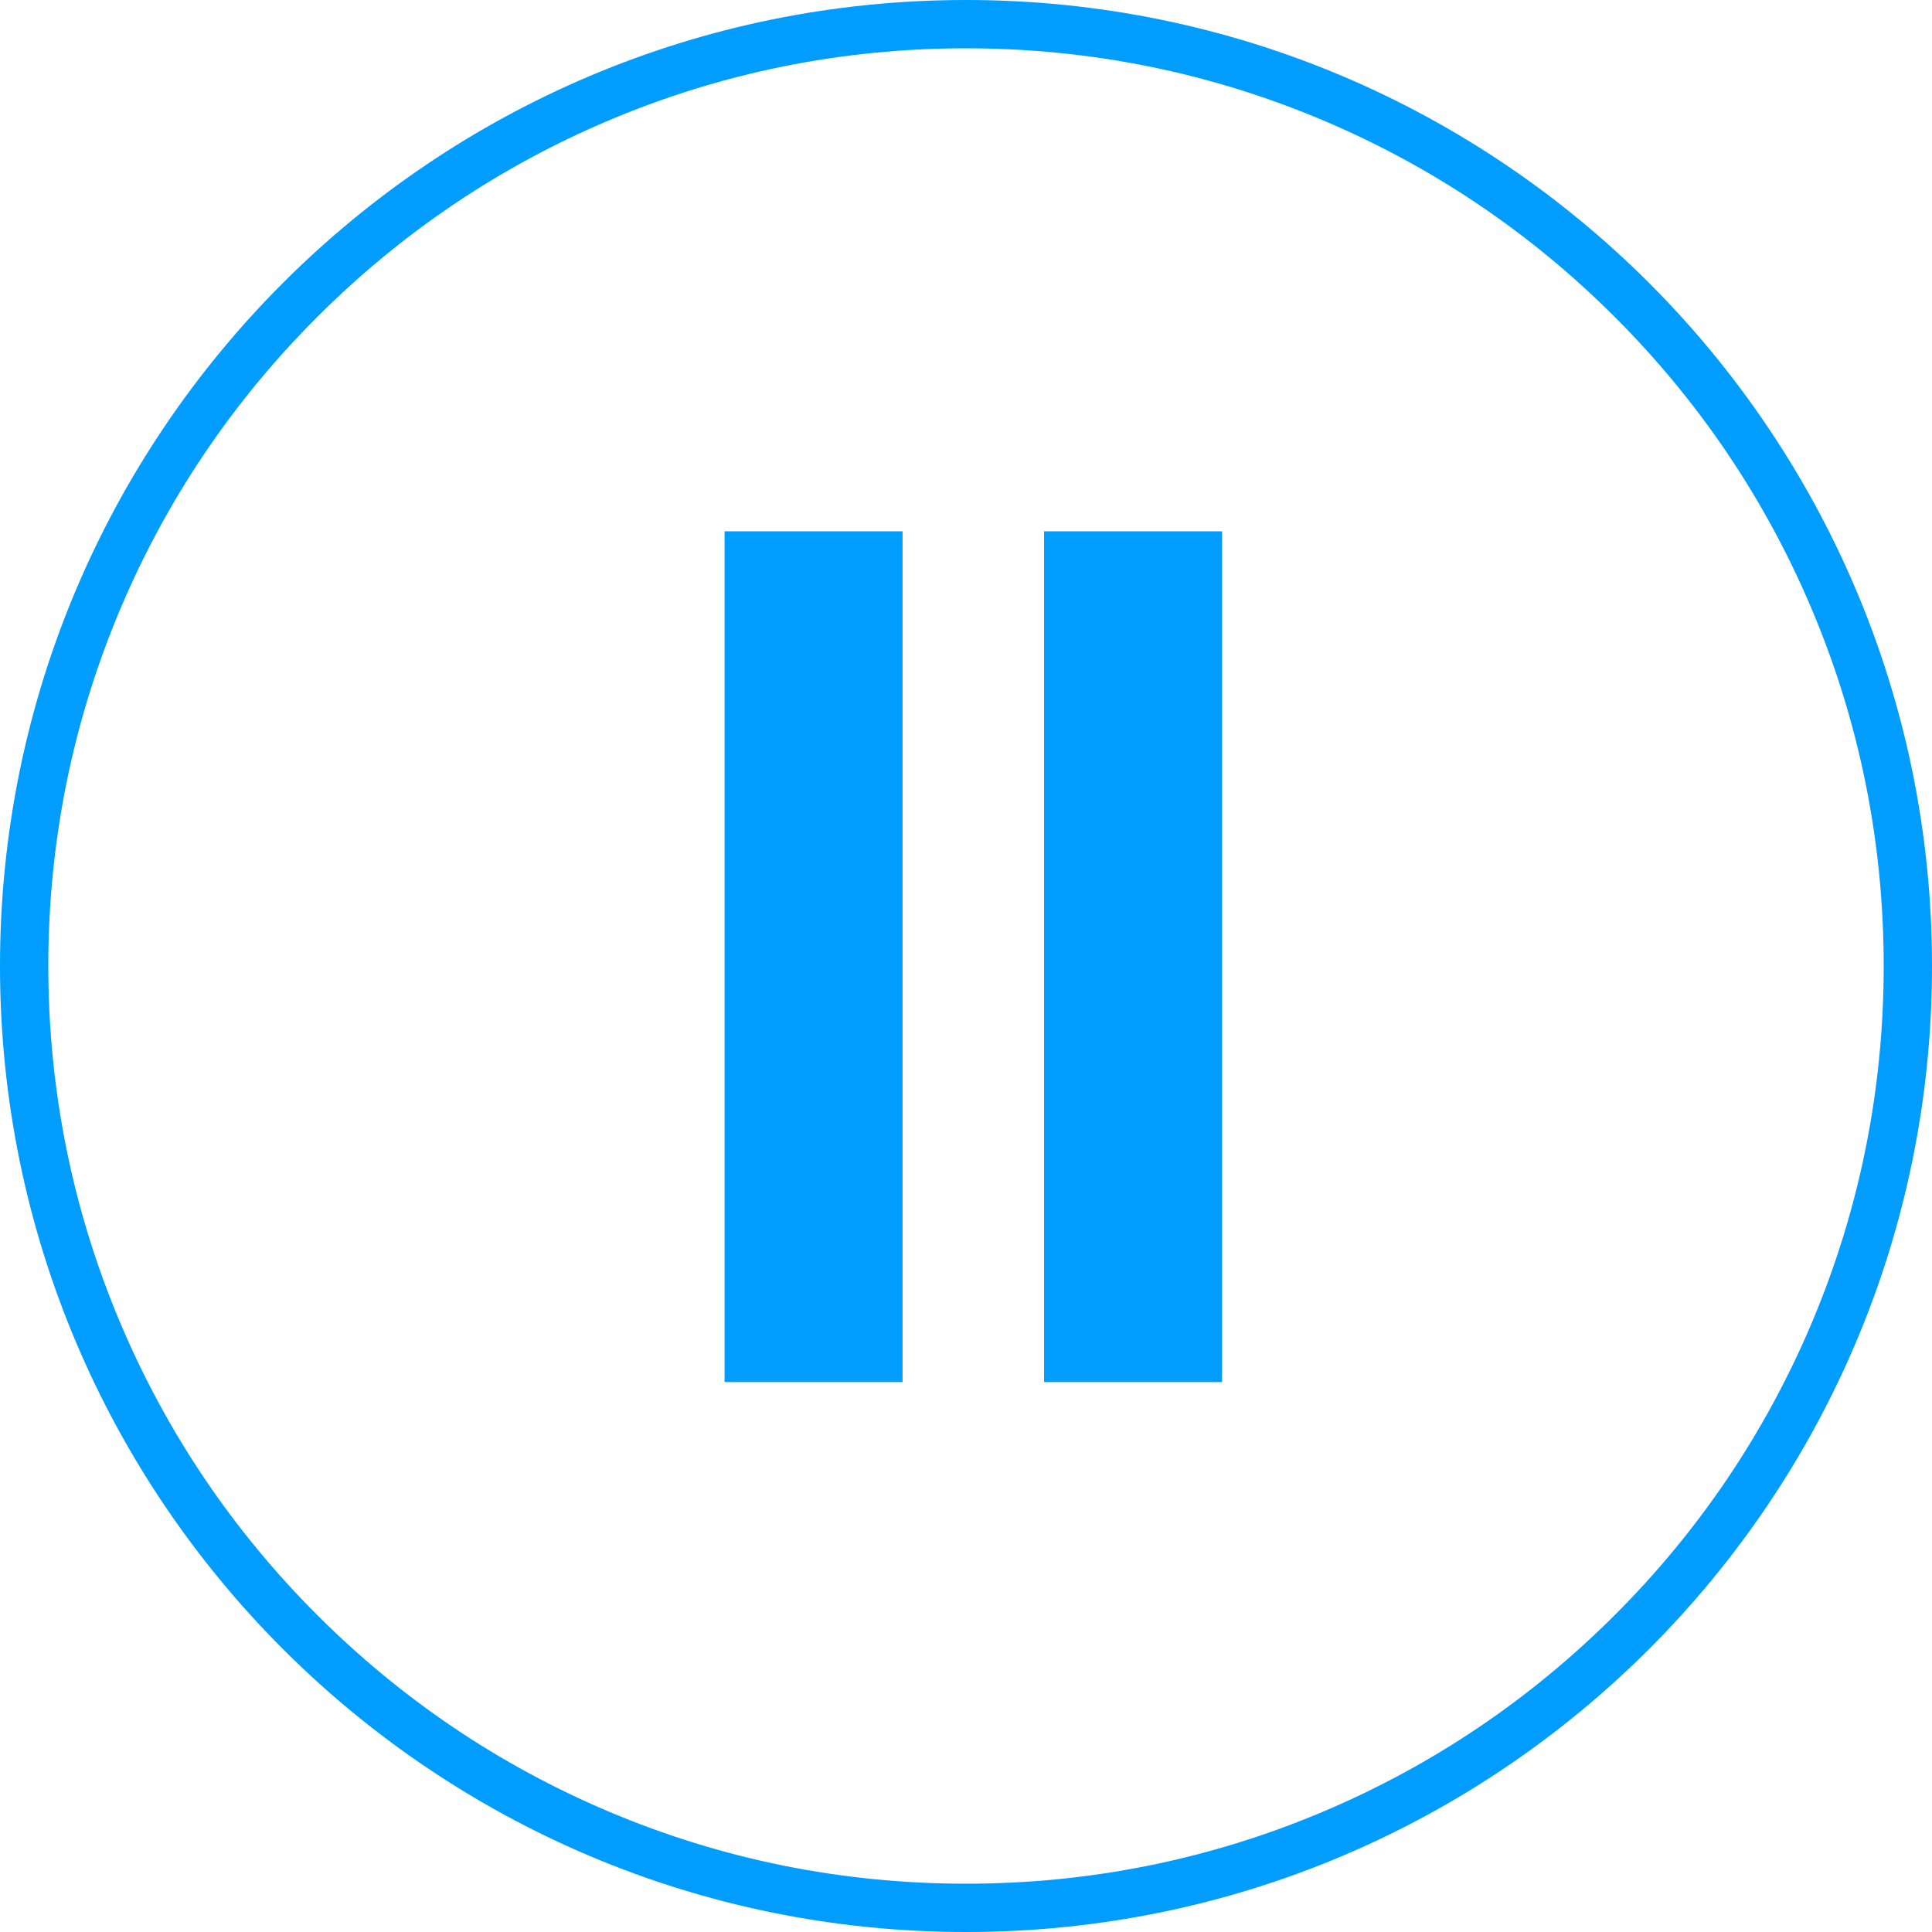<svg id="Pause_button" data-name="Pause button" xmlns="http://www.w3.org/2000/svg" width="80" height="80"
     viewBox="0 0 80 80">
  <g id="Button" fill="none">
    <path d="M40,0A40,40,0,1,1,0,40,40,40,0,0,1,40,0Z" stroke="none"/>
    <path
      d="M 40 2 C 34.869 2 29.893 3.004 25.209 4.985 C 20.685 6.899 16.62 9.639 13.13 13.13 C 9.639 16.62 6.899 20.685 4.985 25.209 C 3.004 29.893 2 34.869 2 40 C 2 45.131 3.004 50.107 4.985 54.791 C 6.899 59.315 9.639 63.38 13.13 66.87 C 16.62 70.361 20.685 73.101 25.209 75.015 C 29.893 76.996 34.869 78 40 78 C 45.131 78 50.107 76.996 54.791 75.015 C 59.315 73.101 63.38 70.361 66.87 66.87 C 70.361 63.38 73.101 59.315 75.015 54.791 C 76.996 50.107 78 45.131 78 40 C 78 34.869 76.996 29.893 75.015 25.209 C 73.101 20.685 70.361 16.62 66.87 13.13 C 63.38 9.639 59.315 6.899 54.791 4.985 C 50.107 3.004 45.131 2 40 2 M 40 0 C 62.091 0 80 17.909 80 40 C 80 62.091 62.091 80 40 80 C 17.909 80 0 62.091 0 40 C 0 17.909 17.909 0 40 0 Z"
      stroke="none" fill="#009dff"/>
  </g>
  <path id="Pause_icon" data-name="Pause icon" d="M24.7,48H32.07V12.771H24.7ZM37.93,48H45.3V12.771H37.93Z"
        transform="translate(5.303 9.229)" fill="#009dff"/>
</svg>
